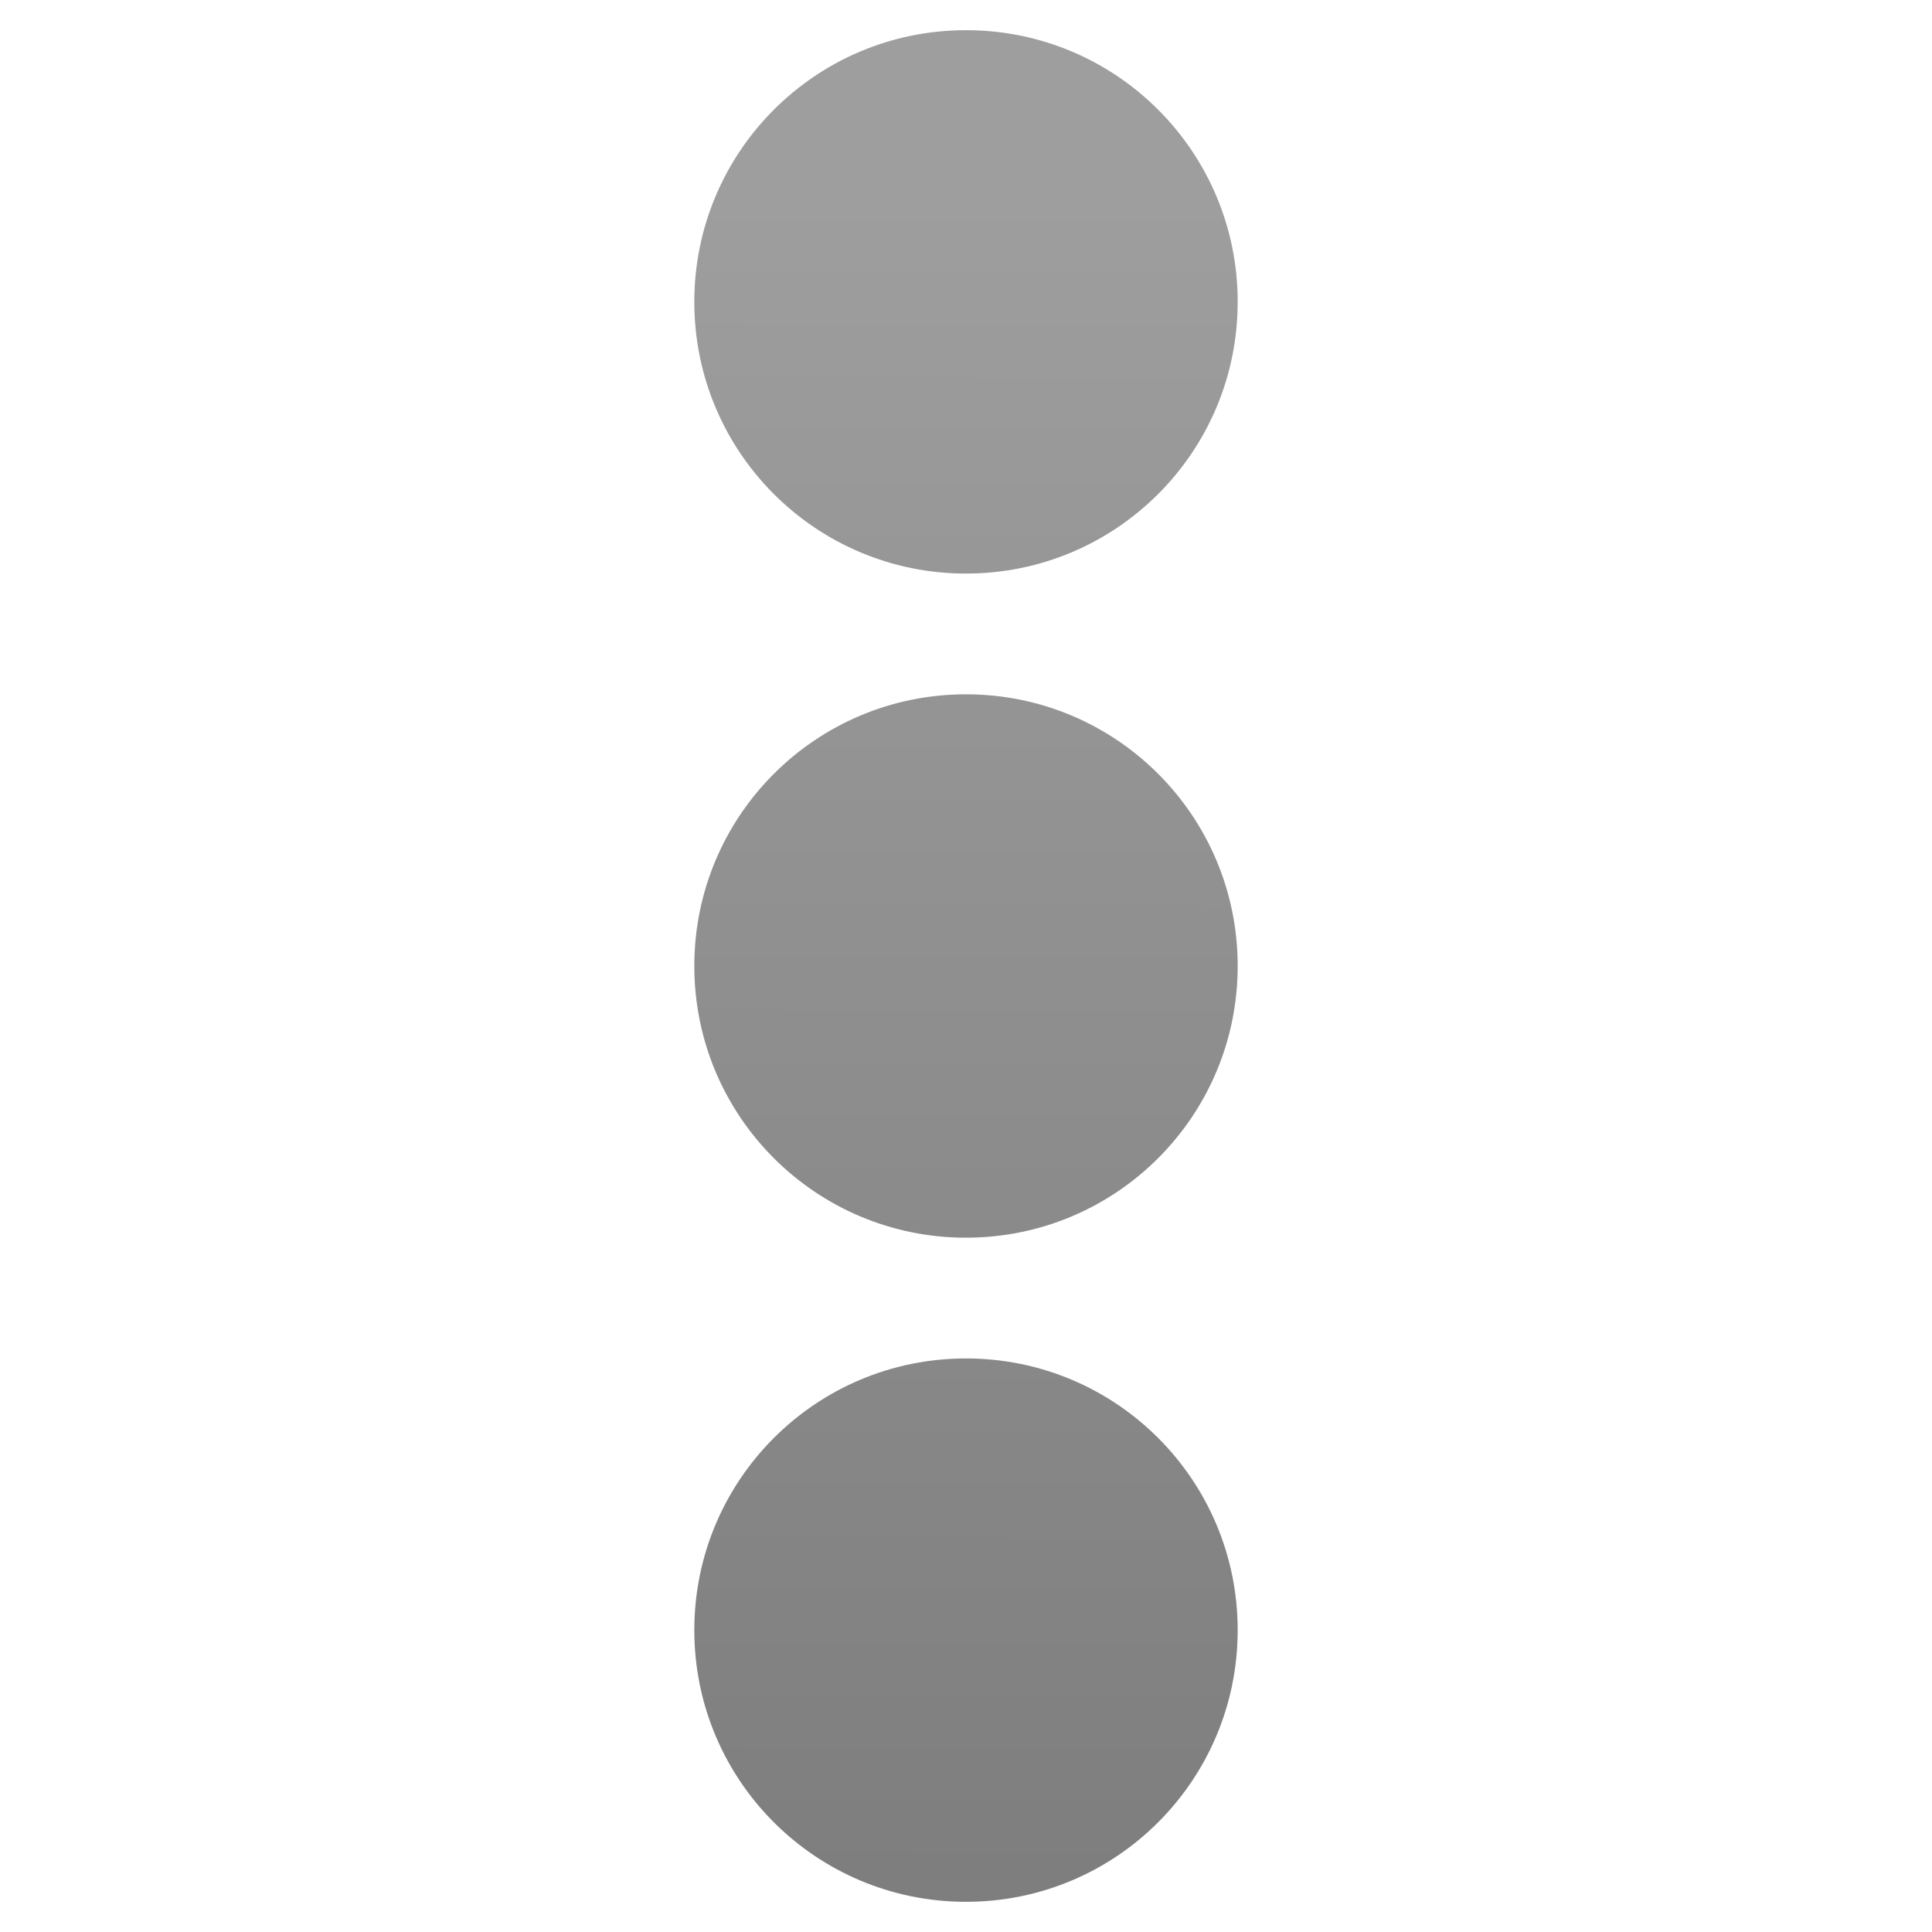 <svg xmlns="http://www.w3.org/2000/svg"
     xmlns:xlink="http://www.w3.org/1999/xlink"
     xmlns:inkscape="http://www.inkscape.org/namespaces/inkscape"
     width="100%"
     height="100%"
     viewBox="-160 0 512 512">
    <defs
            id="defs8">
        <linearGradient
                inkscape:collect="always"
                id="linearGradient839">
            <stop
                    style="stop-color:#7e7e7e;stop-opacity:1"
                    offset="0"
                    id="stop835"/>
            <stop
                    style="stop-color:#9e9e9e;stop-opacity:1"
                    offset="1"
                    id="stop837"/>
        </linearGradient>
        <linearGradient
                inkscape:collect="always"
                xlink:href="#linearGradient839"
                id="linearGradient843"
                gradientUnits="userSpaceOnUse"
                x1="248.355"
                y1="498.646"
                x2="249.525"
                y2="51.542"/>
    </defs>

    <path d="M96 184c39.8 0 72 32.2 72 72s-32.2 72-72 72-72-32.2-72-72 32.2-72 72-72zM24 80c0 39.8 32.2 72 72 72s72-32.2 72-72S135.8 8 96 8 24 40.2 24 80zm0 352c0 39.8 32.2 72 72 72s72-32.2 72-72-32.2-72-72-72-72 32.2-72 72z"
          style="fill-opacity:1;fill:url(#linearGradient843)"/>
</svg>
